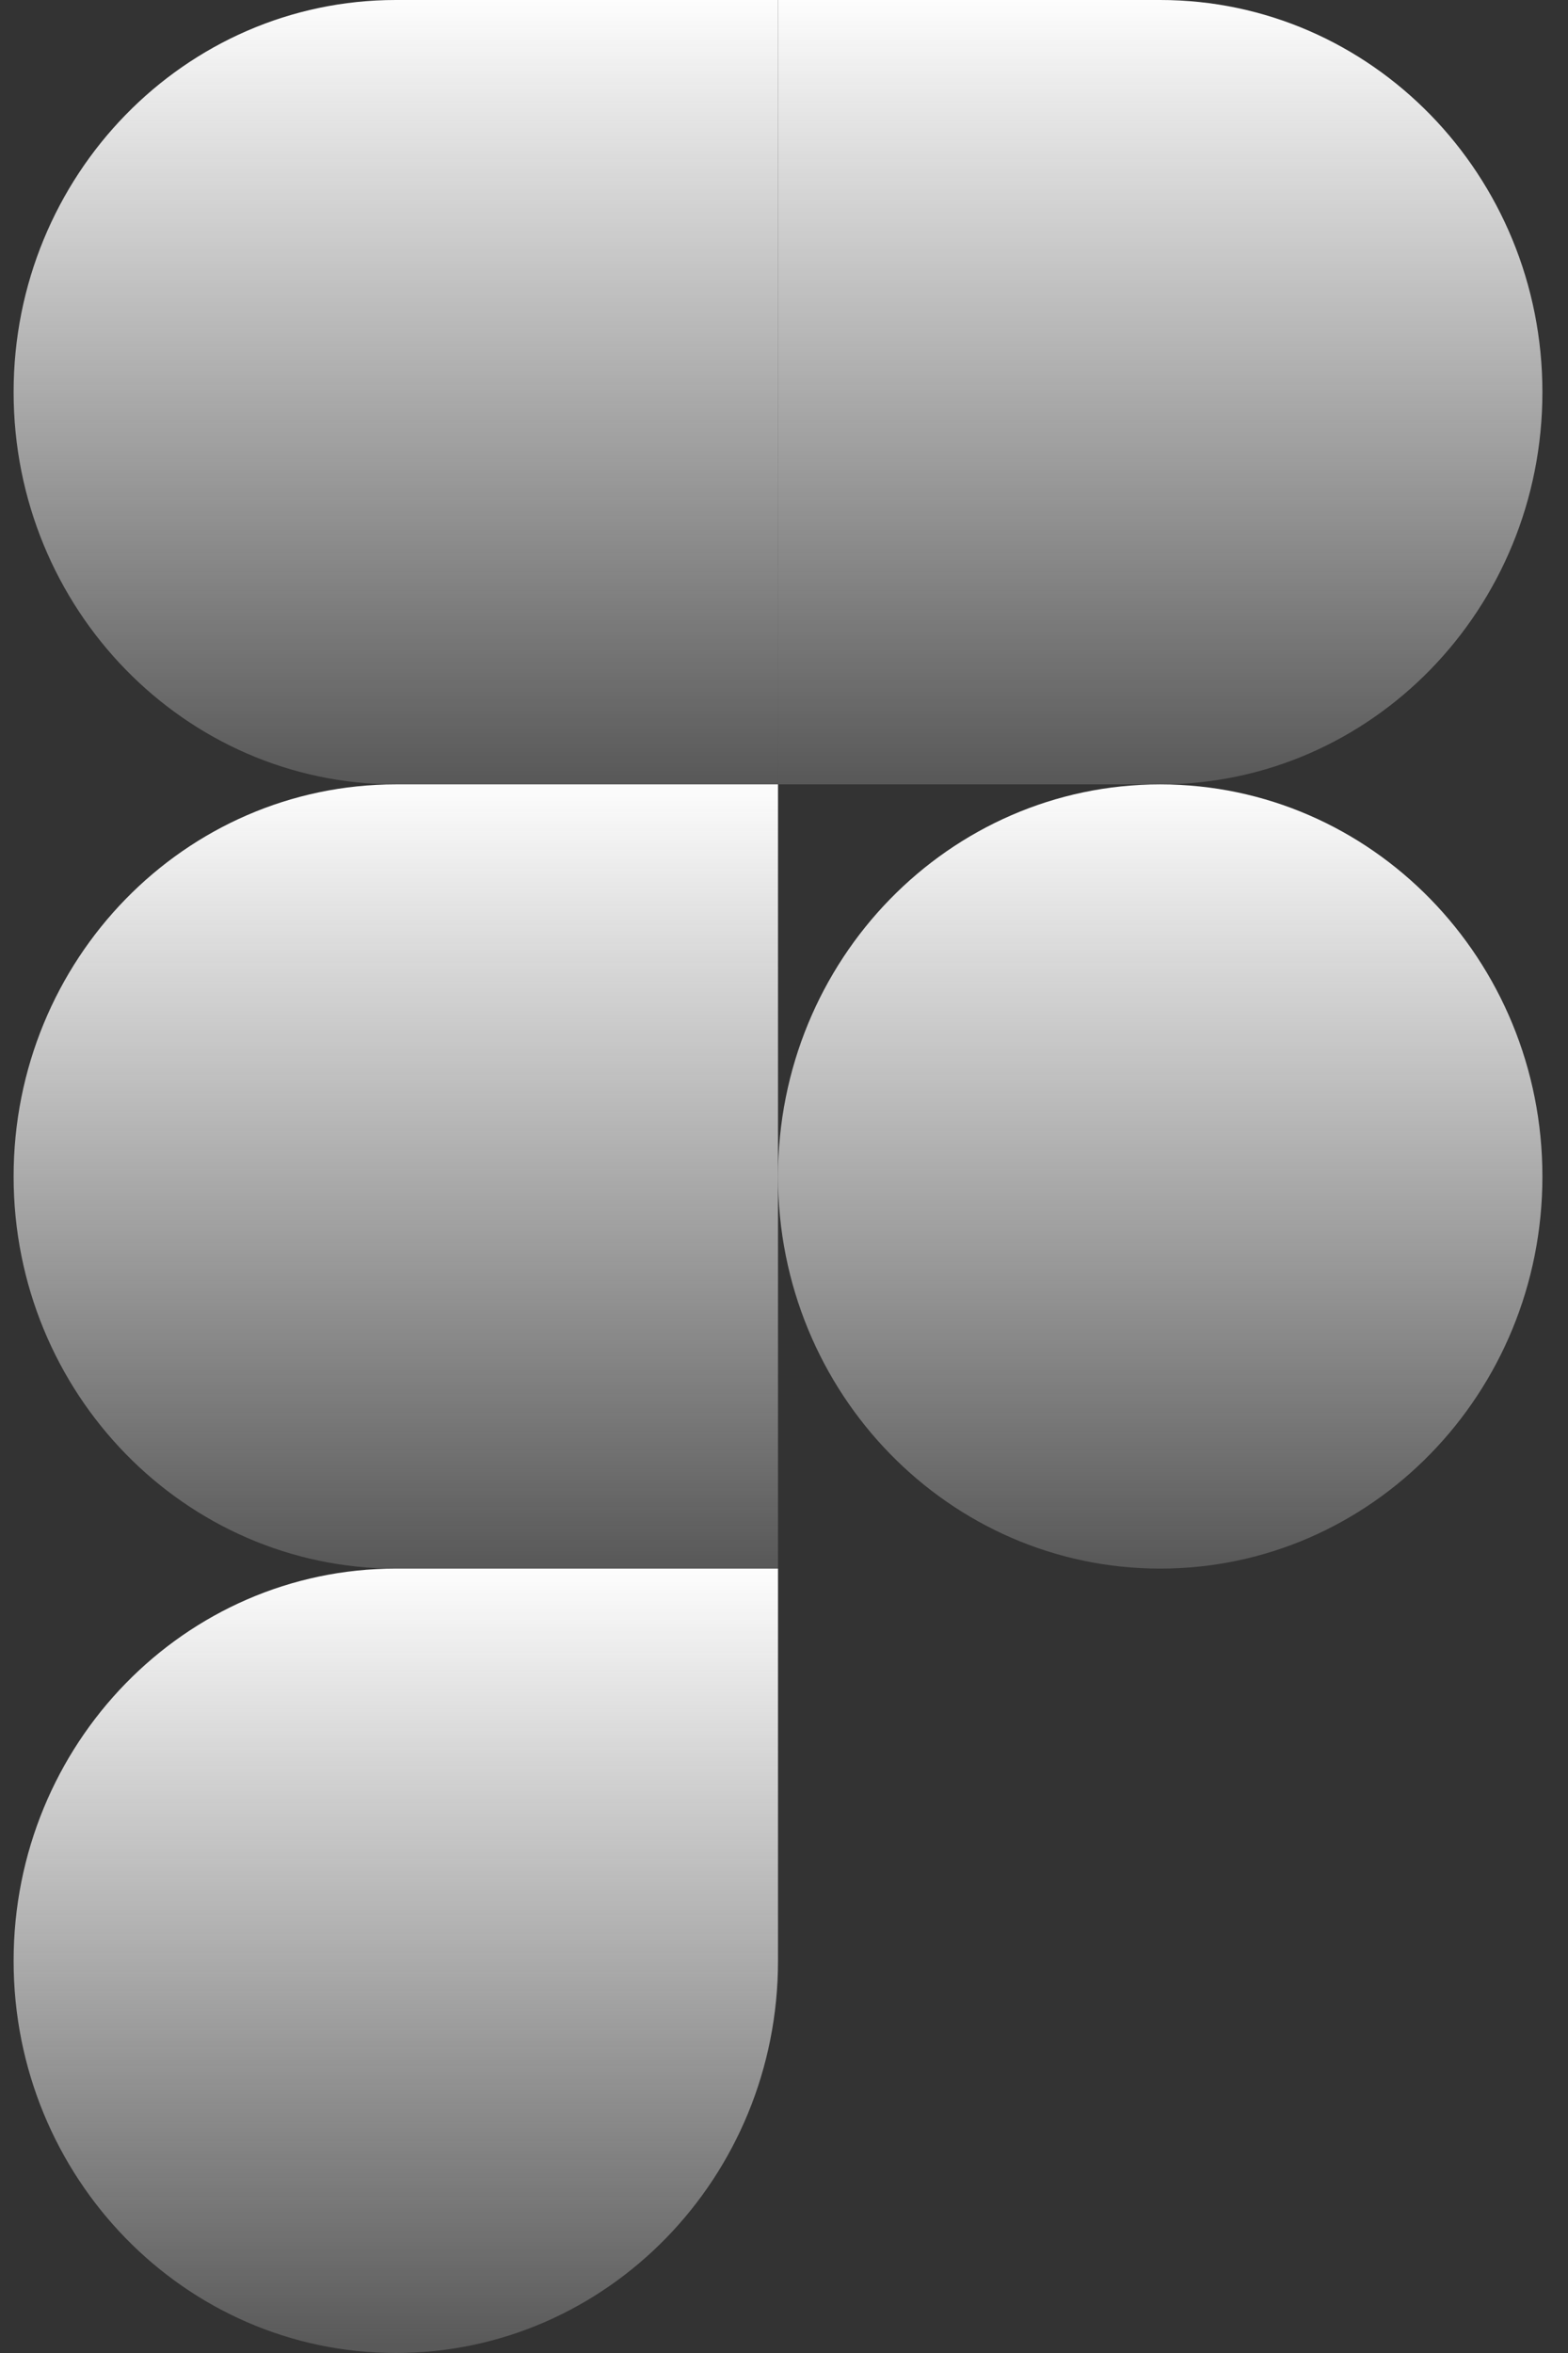 <svg width="28" height="42" viewBox="0 0 28 42" fill="none" xmlns="http://www.w3.org/2000/svg">
<rect x="0" y="0" width="28" height="42" fill="#333333" stroke="none"/>
<path d="M13.893 21C13.893 17.133 16.95 14.001 20.718 14.001C24.489 14.001 27.543 17.13 27.543 21C27.543 24.867 24.489 27.999 20.718 27.999C16.953 27.999 13.893 24.87 13.893 21Z" fill="url(#paint0_linear_2003_216)"/>
<path d="M0.243 35.001C0.243 31.134 3.3 27.999 7.068 27.999H13.893V35.001C13.893 38.865 10.836 42 7.068 42C3.3 42 0.243 38.865 0.243 35.001Z" fill="url(#paint1_linear_2003_216)"/>
<path d="M13.893 0V14.001H20.718C24.489 14.001 27.543 10.866 27.543 6.999C27.543 3.135 24.489 0 20.718 0H13.893Z" fill="url(#paint2_linear_2003_216)"/>
<path d="M0.243 6.999C0.243 10.866 3.3 14.001 7.068 14.001H13.893V0H7.068C3.3 0 0.243 3.135 0.243 6.999Z" fill="url(#paint3_linear_2003_216)"/>
<path d="M0.243 21C0.243 24.867 3.3 27.999 7.068 27.999H13.893V14.001H7.068C3.3 14.001 0.243 17.13 0.243 21Z" fill="url(#paint4_linear_2003_216)"/>
<defs>
<linearGradient id="paint0_linear_2003_216" x1="20.718" y1="14.001" x2="20.718" y2="27.999" gradientUnits="userSpaceOnUse">
<stop stop-color="#FDFDFD"/>
<stop offset="1" stop-color="white" stop-opacity="0.18"/>
</linearGradient>
<linearGradient id="paint1_linear_2003_216" x1="7.068" y1="27.999" x2="7.068" y2="42" gradientUnits="userSpaceOnUse">
<stop stop-color="#FDFDFD"/>
<stop offset="1" stop-color="white" stop-opacity="0.18"/>
</linearGradient>
<linearGradient id="paint2_linear_2003_216" x1="20.718" y1="0" x2="20.718" y2="14.001" gradientUnits="userSpaceOnUse">
<stop stop-color="#FDFDFD"/>
<stop offset="1" stop-color="white" stop-opacity="0.18"/>
</linearGradient>
<linearGradient id="paint3_linear_2003_216" x1="7.068" y1="0" x2="7.068" y2="14.001" gradientUnits="userSpaceOnUse">
<stop stop-color="#FDFDFD"/>
<stop offset="1" stop-color="white" stop-opacity="0.18"/>
</linearGradient>
<linearGradient id="paint4_linear_2003_216" x1="7.068" y1="14.001" x2="7.068" y2="27.999" gradientUnits="userSpaceOnUse">
<stop stop-color="#FDFDFD"/>
<stop offset="1" stop-color="white" stop-opacity="0.18"/>
</linearGradient>
</defs>
</svg>
